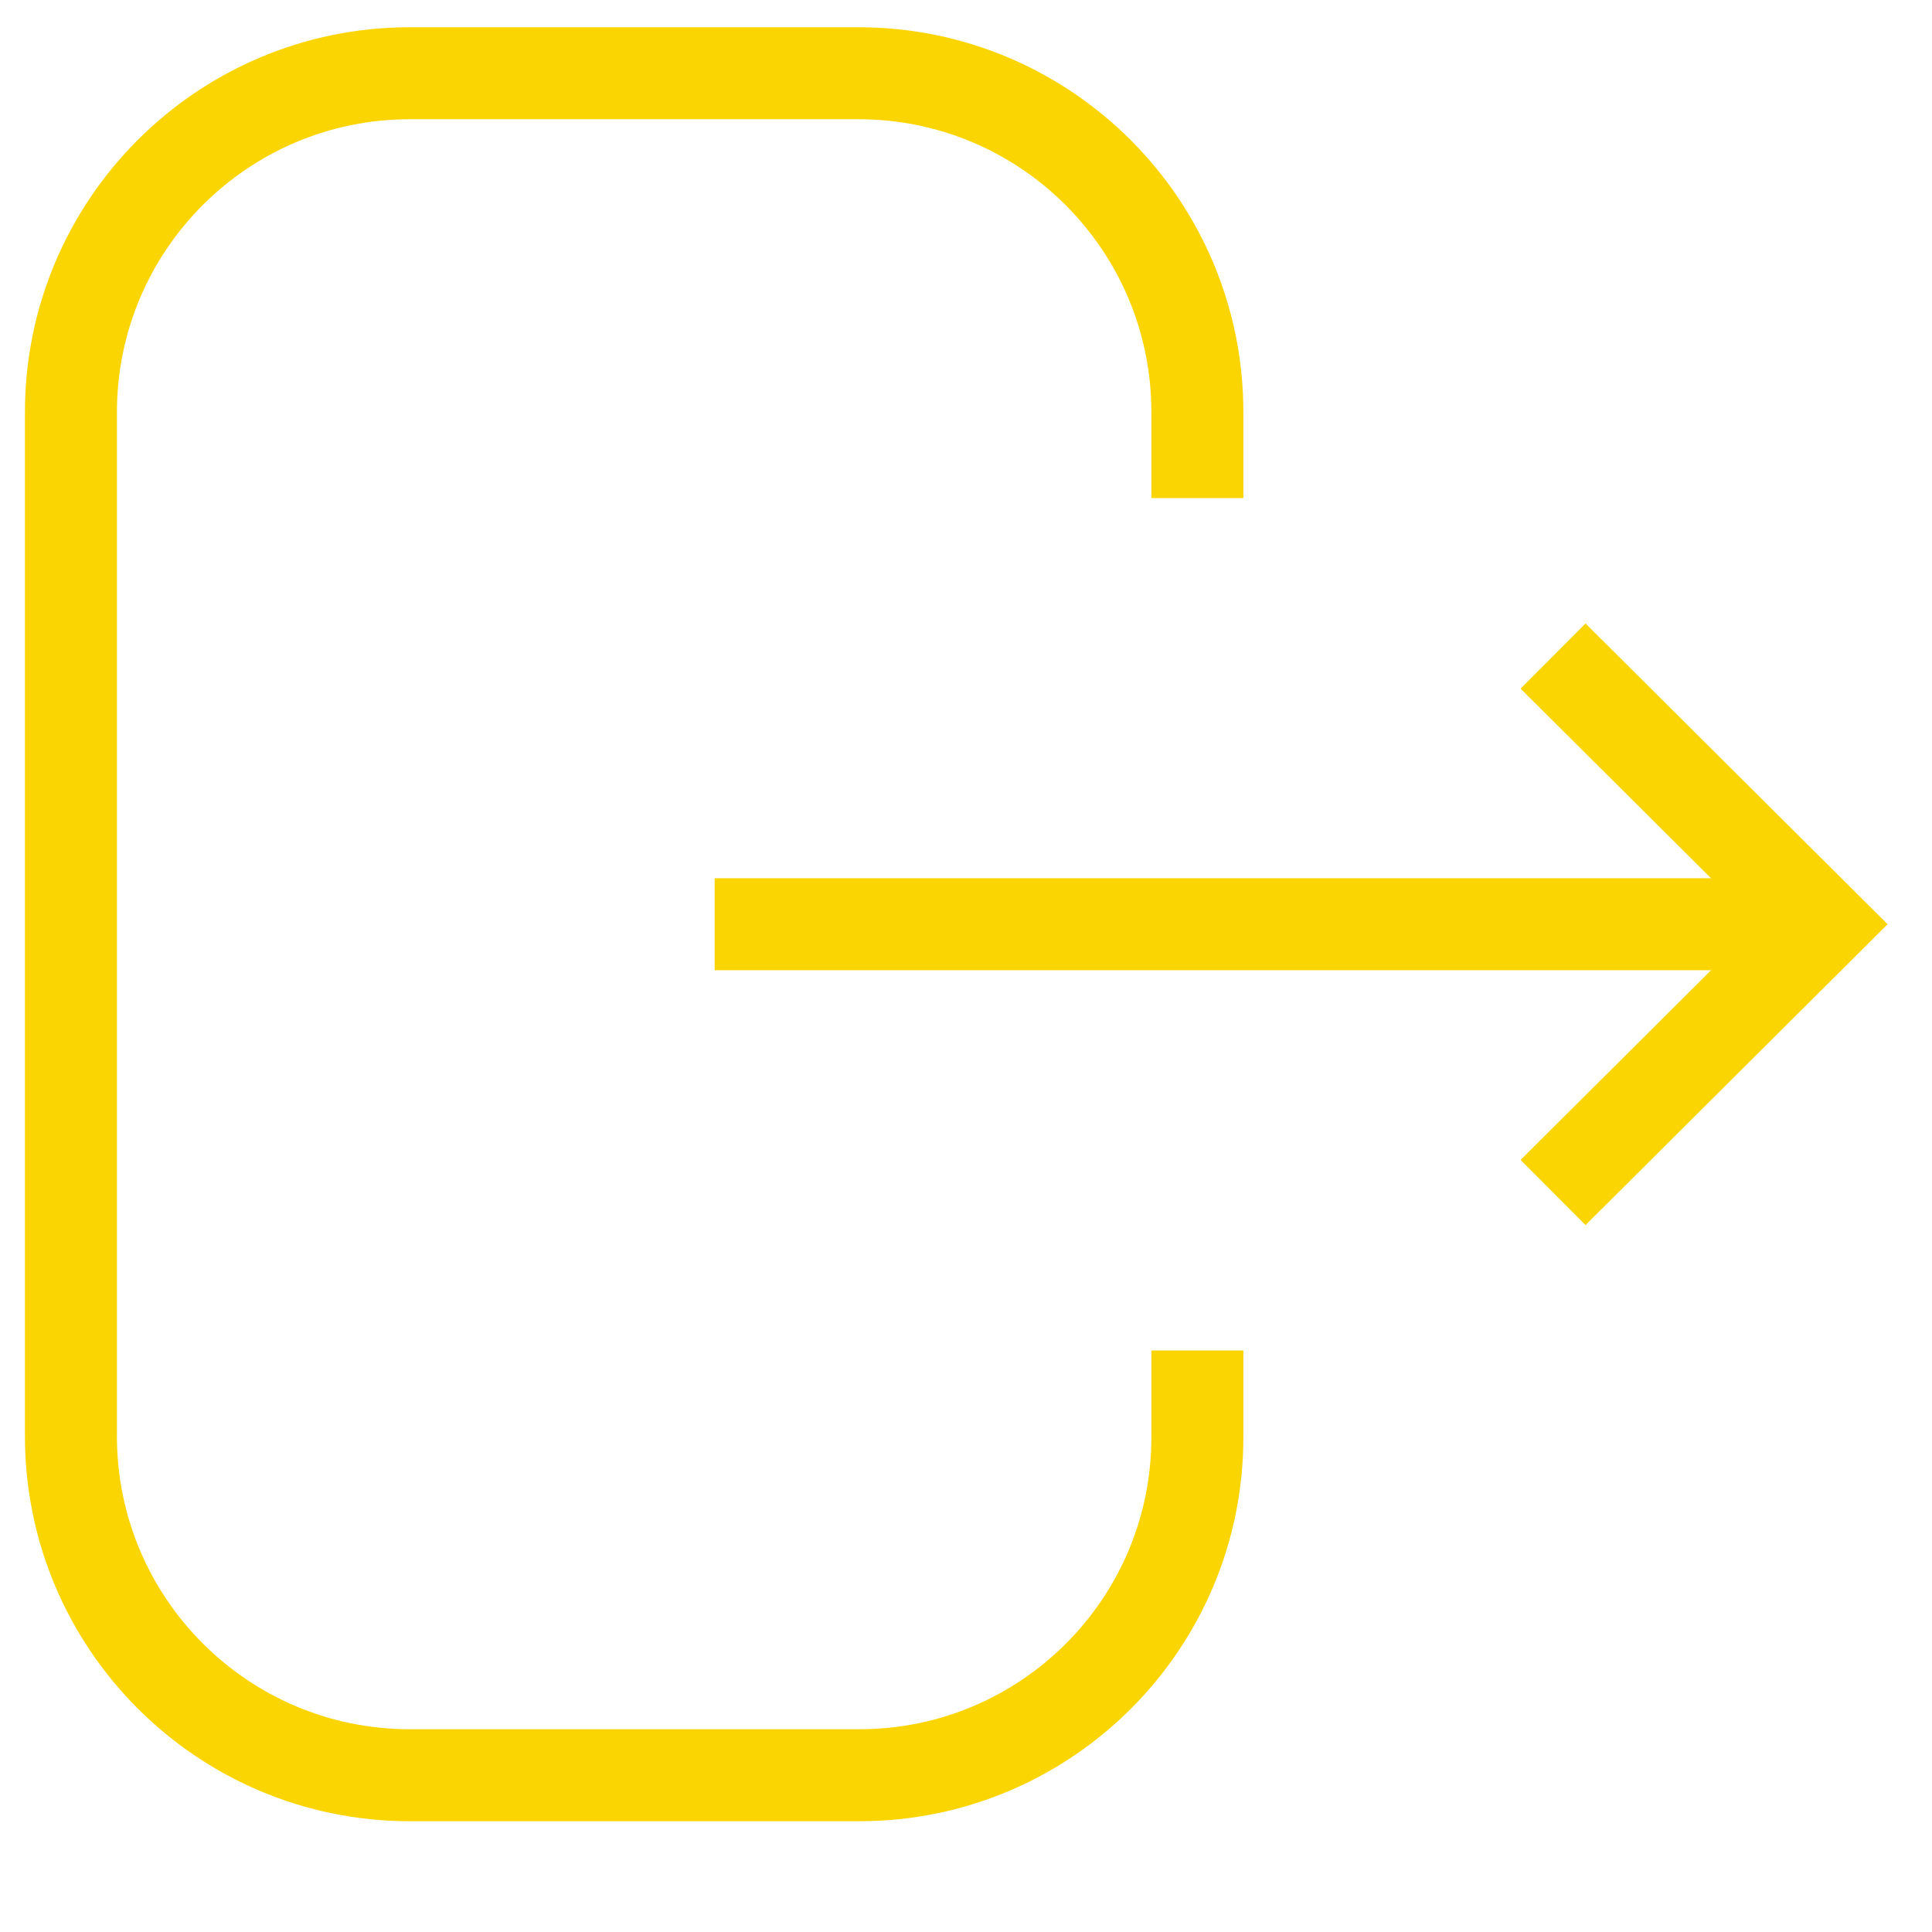 <svg width="21" height="21" viewBox="0 0 21 21" fill="none" xmlns="http://www.w3.org/2000/svg">
<path d="M13.015 5.414V4.481C13.015 2.446 11.366 0.796 9.33 0.796H4.455C2.421 0.796 0.771 2.446 0.771 4.481V15.611C0.771 17.646 2.421 19.296 4.455 19.296H9.34C11.37 19.296 13.015 17.651 13.015 15.622V14.679" stroke="#FBD501" strokeWidth="1.5" strokeLinecap="round" strokeLinejoin="round"/>
<path d="M19.809 10.046H7.768" stroke="#FBD501" strokeWidth="1.5" strokeLinecap="round" strokeLinejoin="round"/>
<path d="M16.881 7.131L19.809 10.046L16.881 12.962" stroke="#FBD501" strokeWidth="1.5" strokeLinecap="round" strokeLinejoin="round"/>
</svg>
